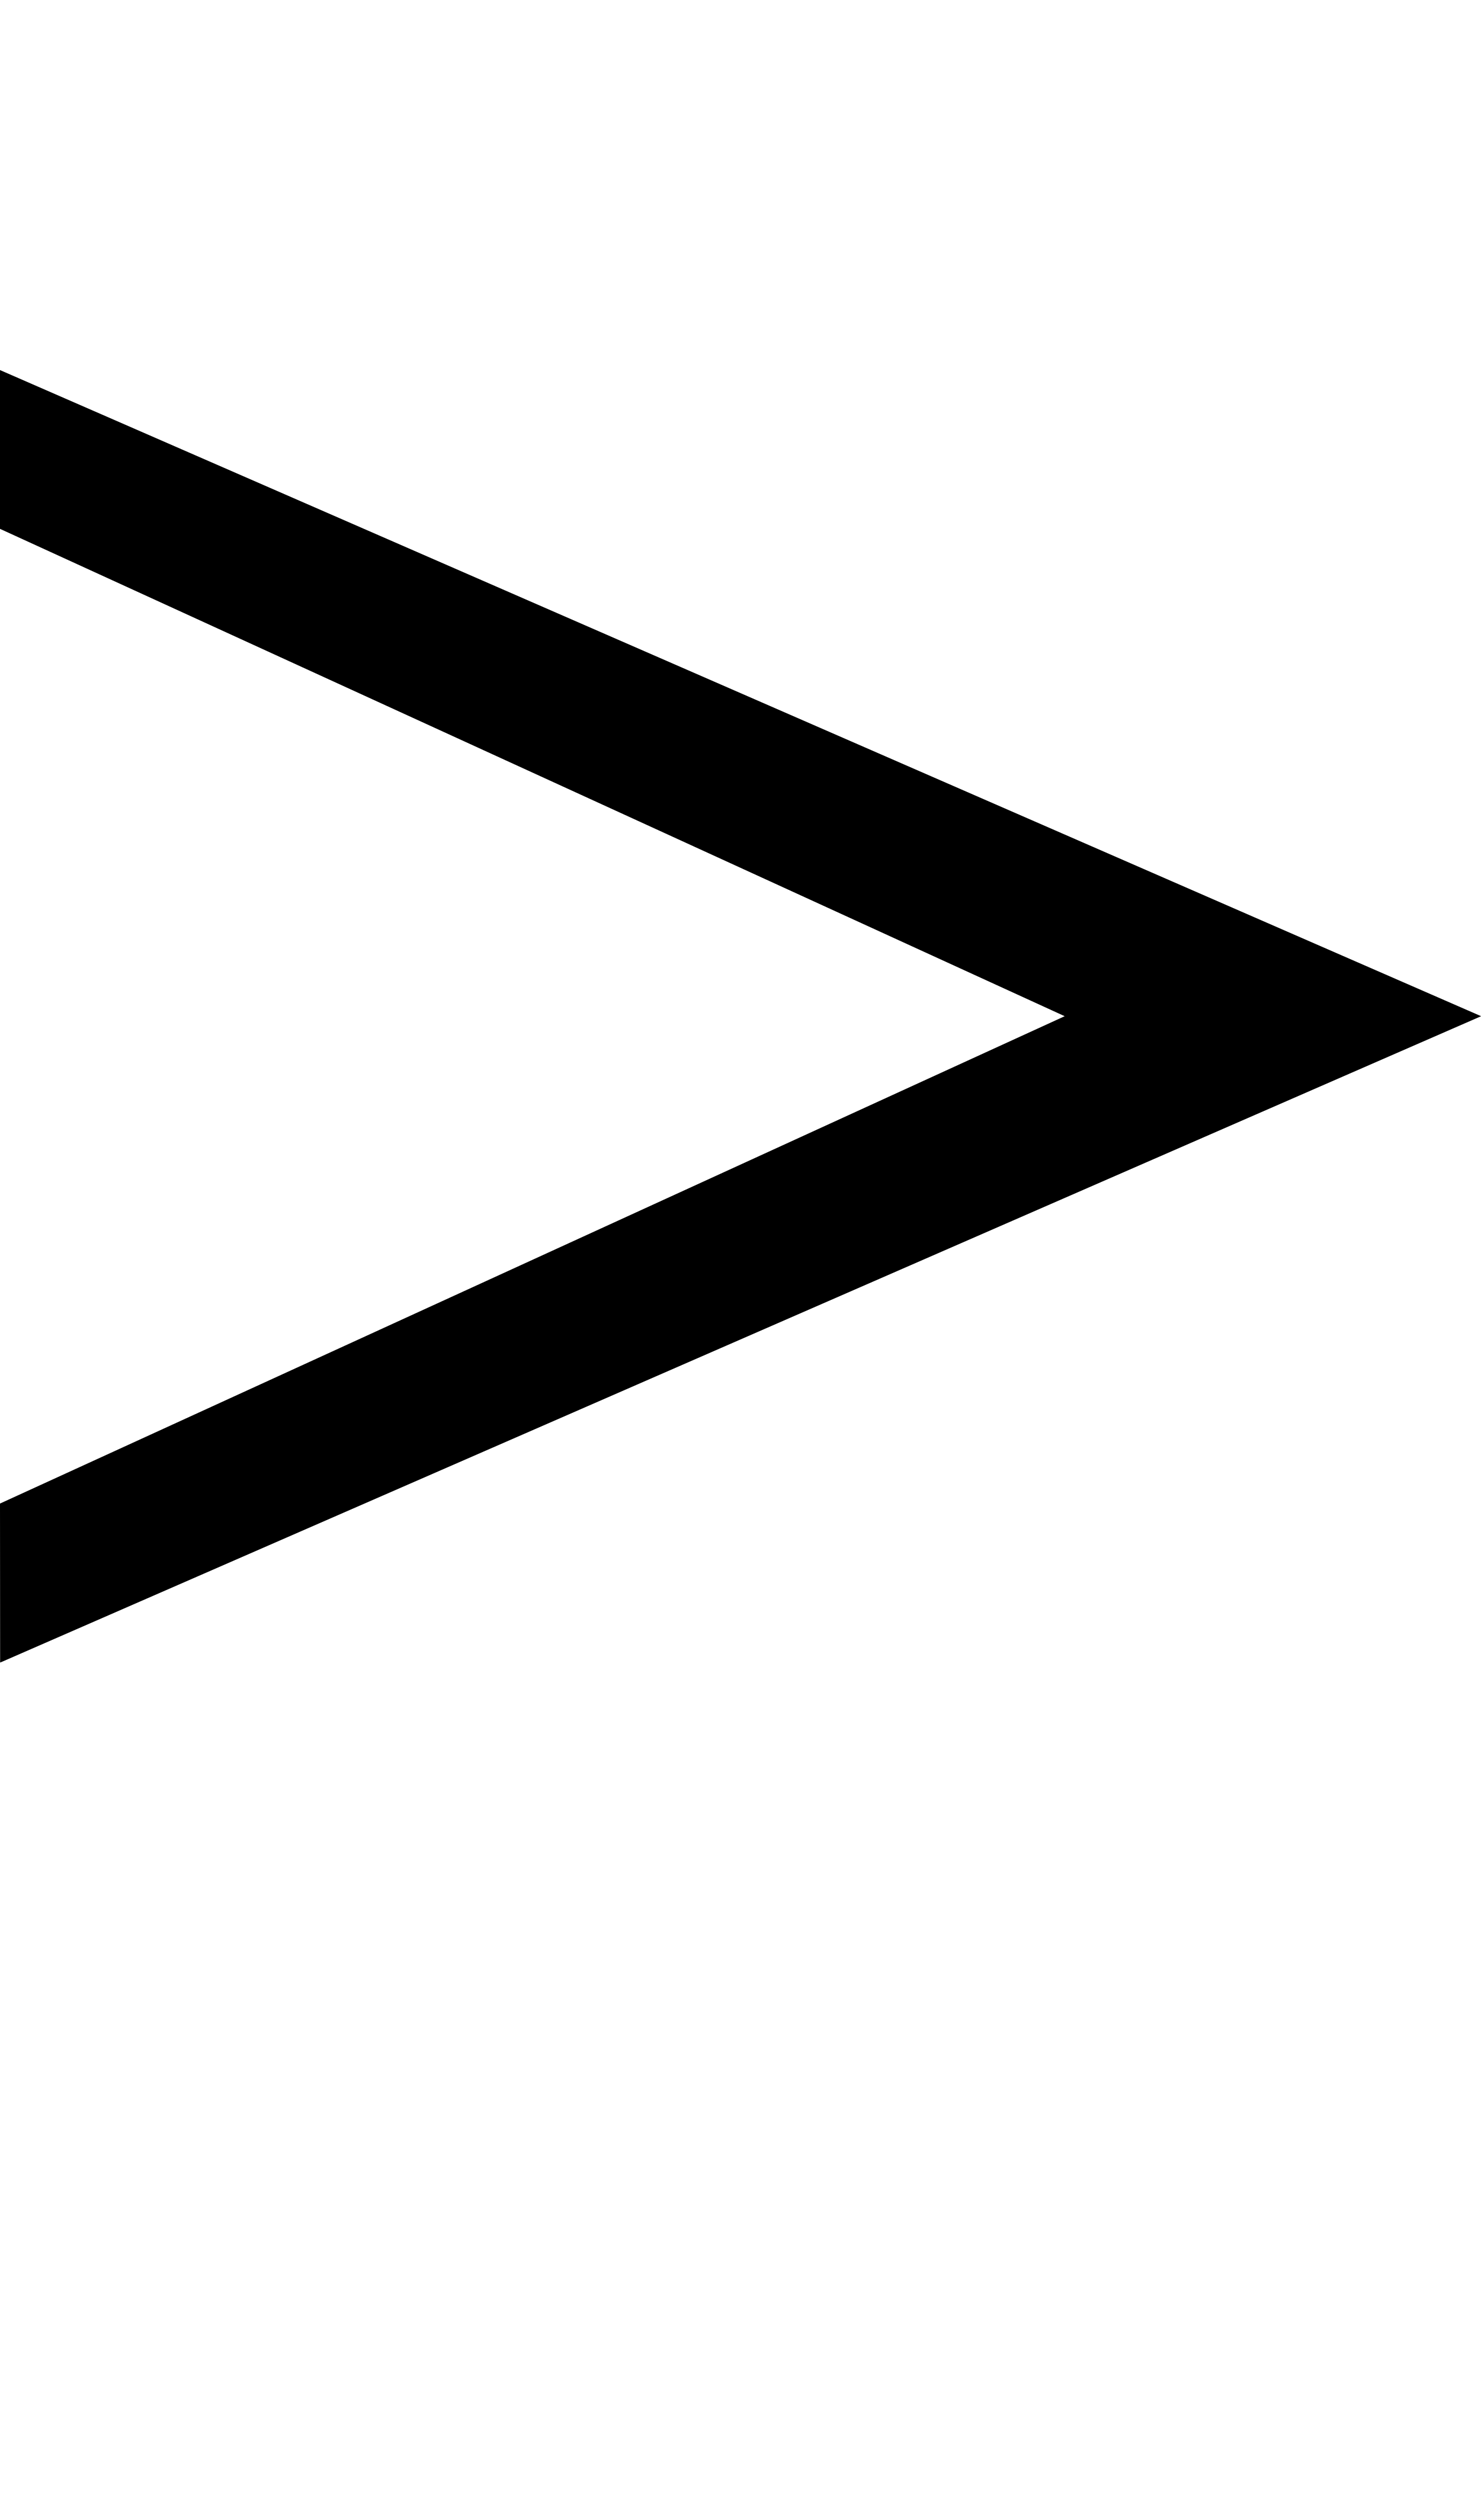 <?xml version="1.0" encoding="UTF-8" standalone="no"?>
<!-- Created with Inkscape (http://www.inkscape.org/) -->

<svg
   width="5.923mm"
   height="9.998mm"
   viewBox="0 0 5.923 9.998"
   version="1.1"
   id="svg5"
   sodipodi:docname="carotright.svg"
   inkscape:version="1.1.1 (3bf5ae0d25, 2021-09-20)"
   xmlns:inkscape="http://www.inkscape.org/namespaces/inkscape"
   xmlns:sodipodi="http://sodipodi.sourceforge.net/DTD/sodipodi-0.dtd"
   xmlns="http://www.w3.org/2000/svg"
   xmlns:svg="http://www.w3.org/2000/svg">
  <sodipodi:namedview
     id="namedview7"
     pagecolor="#ffffff"
     bordercolor="#cccccc"
     borderopacity="1"
     inkscape:pageshadow="0"
     inkscape:pageopacity="1"
     inkscape:pagecheckerboard="0"
     inkscape:document-units="mm"
     showgrid="false"
     inkscape:zoom="10.248373"
     inkscape:cx="35.029952"
     inkscape:cy="24.930788"
     inkscape:window-width="1920"
     inkscape:window-height="1017"
     inkscape:window-x="1912"
     inkscape:window-y="-8"
     inkscape:window-maximized="1"
     inkscape:current-layer="layer1" />
  <defs
     id="defs2" />
  <g
     inkscape:label="Layer 1"
     inkscape:groupmode="layer"
     id="layer1"
     transform="translate(-44.362,-117.684)">
    <path
       id="path6009"
       style="color:#000000;fill:#000000;stroke-width:1;-inkscape-stroke:none"
       d="m 44.362,119.164 v 0.635 l 4.258,1.949 -4.258,1.949 5.3e-4,0.636 5.923,-2.585 z" />
  </g>
</svg>
